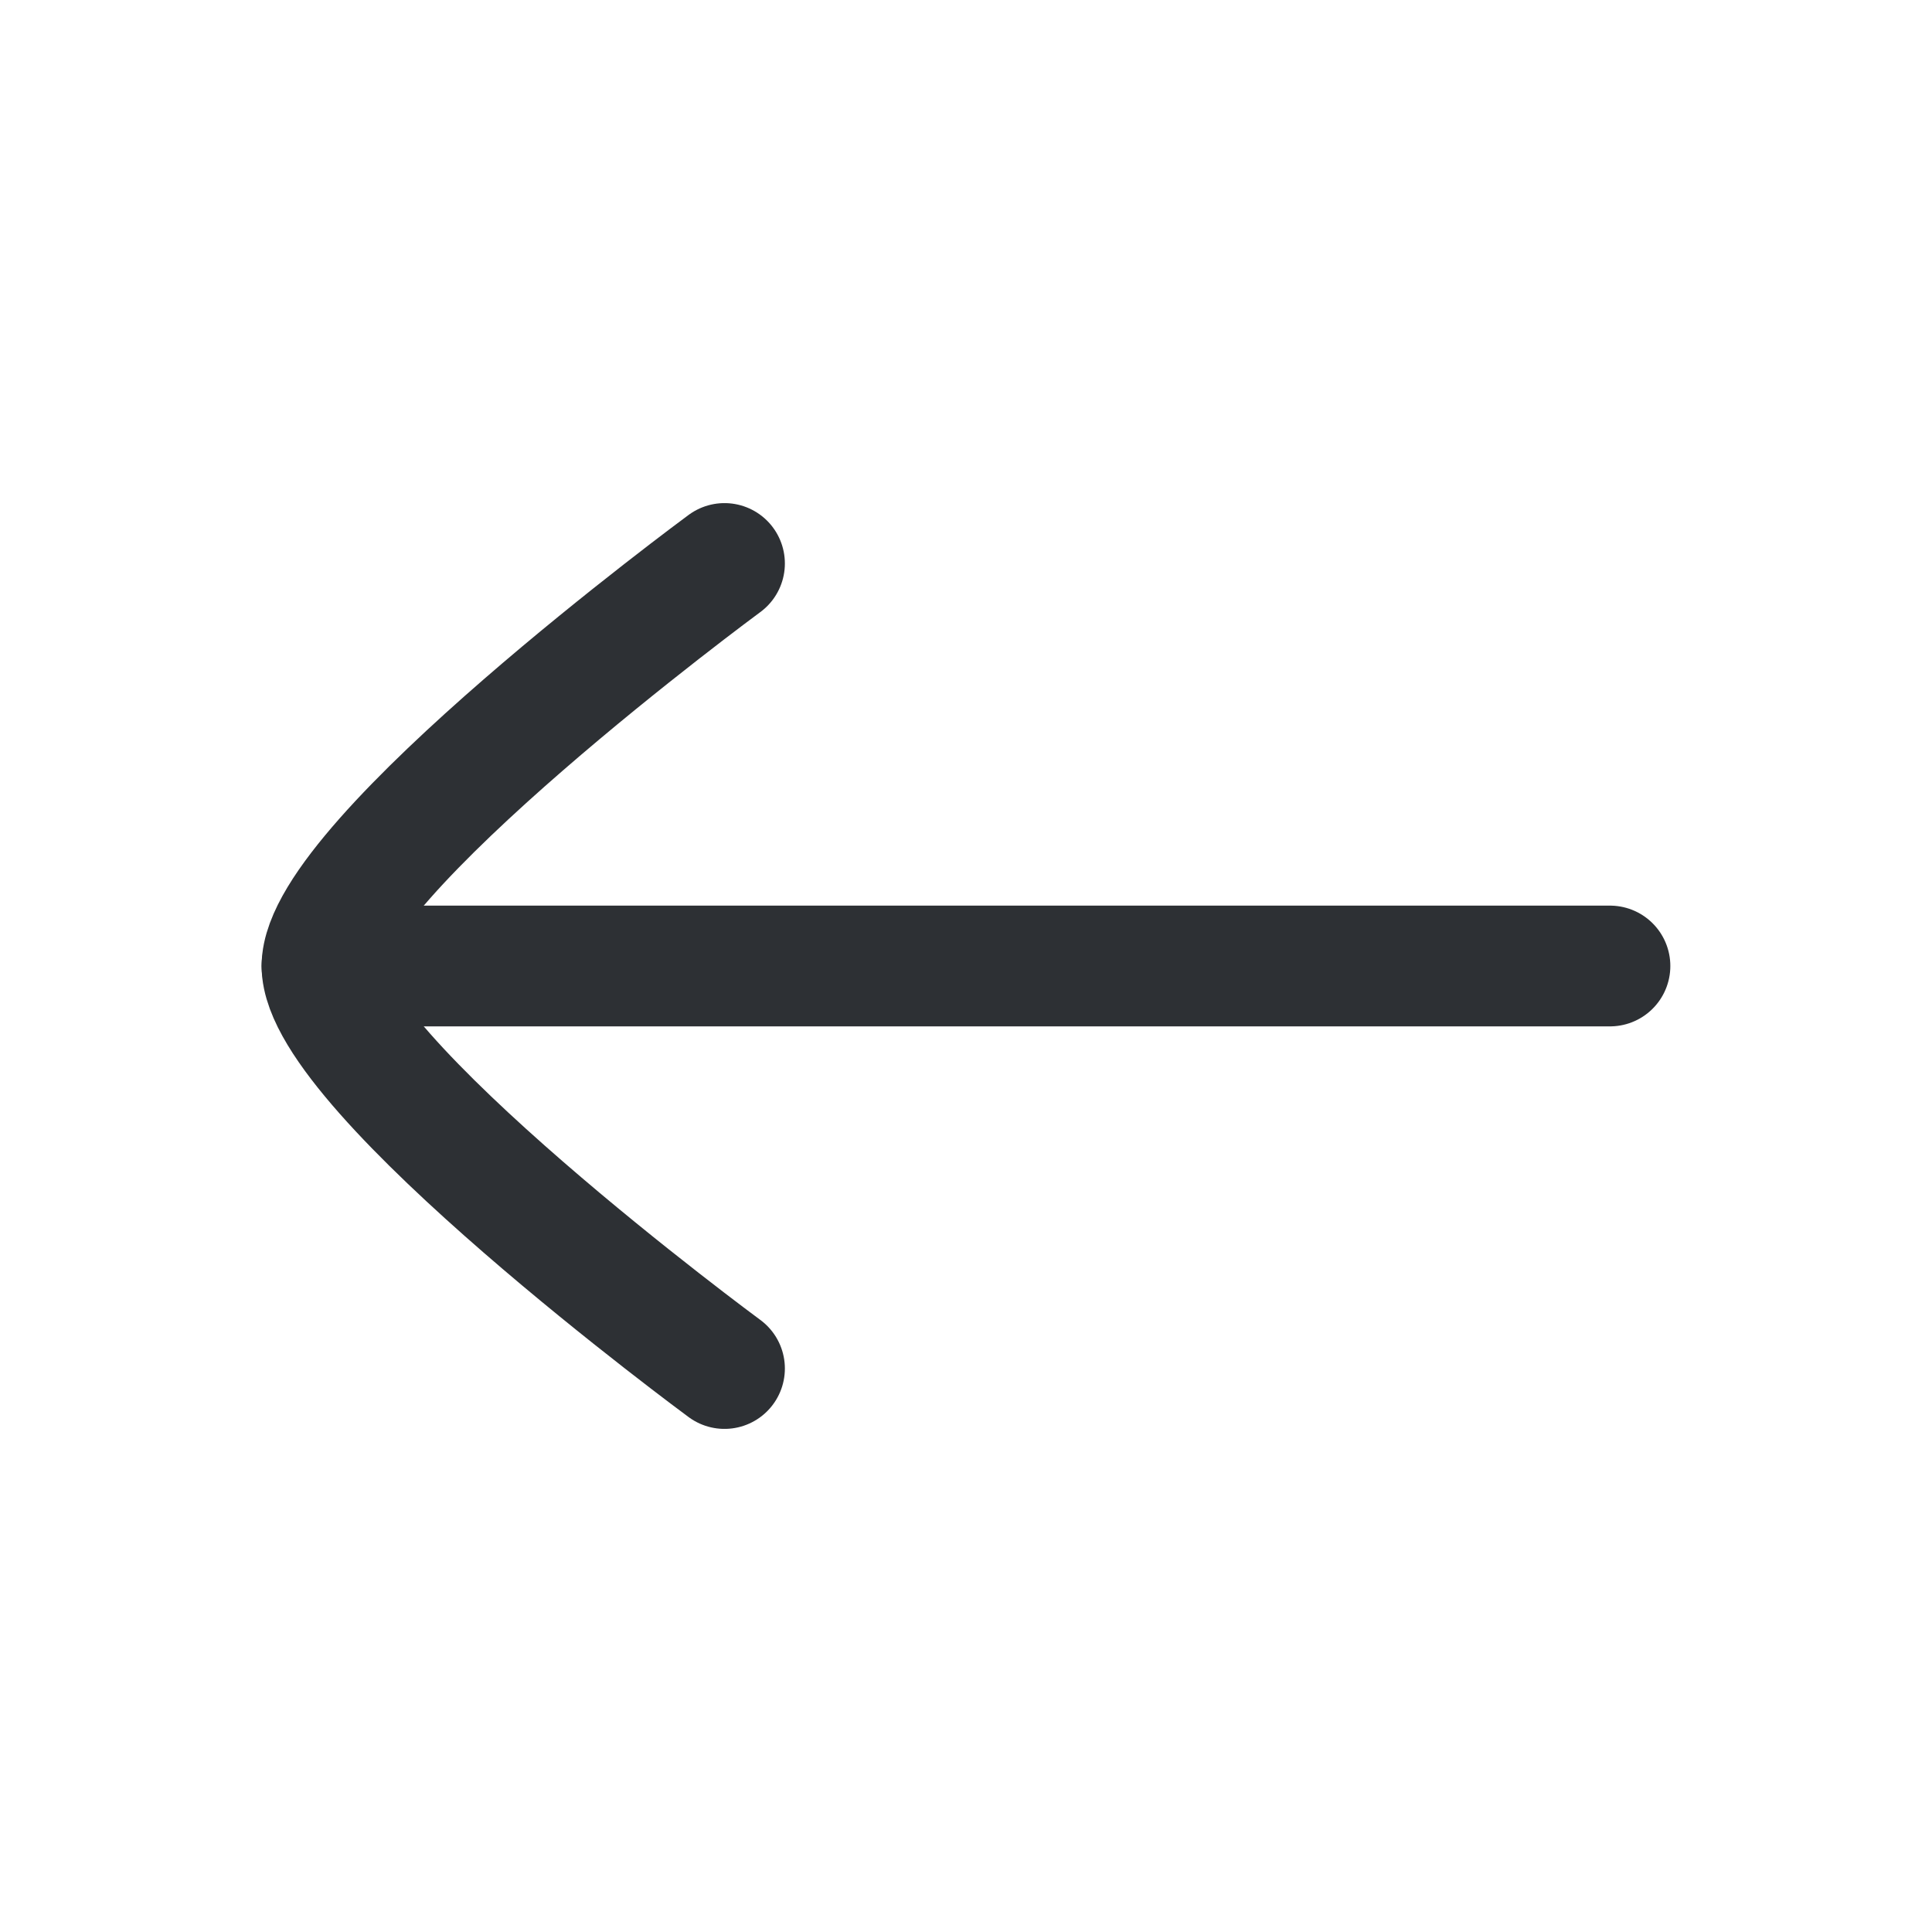 <svg width="32" height="32" viewBox="0 0 32 32" fill="none" xmlns="http://www.w3.org/2000/svg">
    <path d="M5.333 16H26.666" stroke="#2D3034" stroke-width="2" stroke-linecap="round" stroke-linejoin="round"/>
    <path d="M12 22.667C12 22.667 5.333 17.757 5.333 16C5.333 14.243 12 9.333 12 9.333" stroke="#2D3034" stroke-width="2" stroke-linecap="round" stroke-linejoin="round"/>
</svg>

